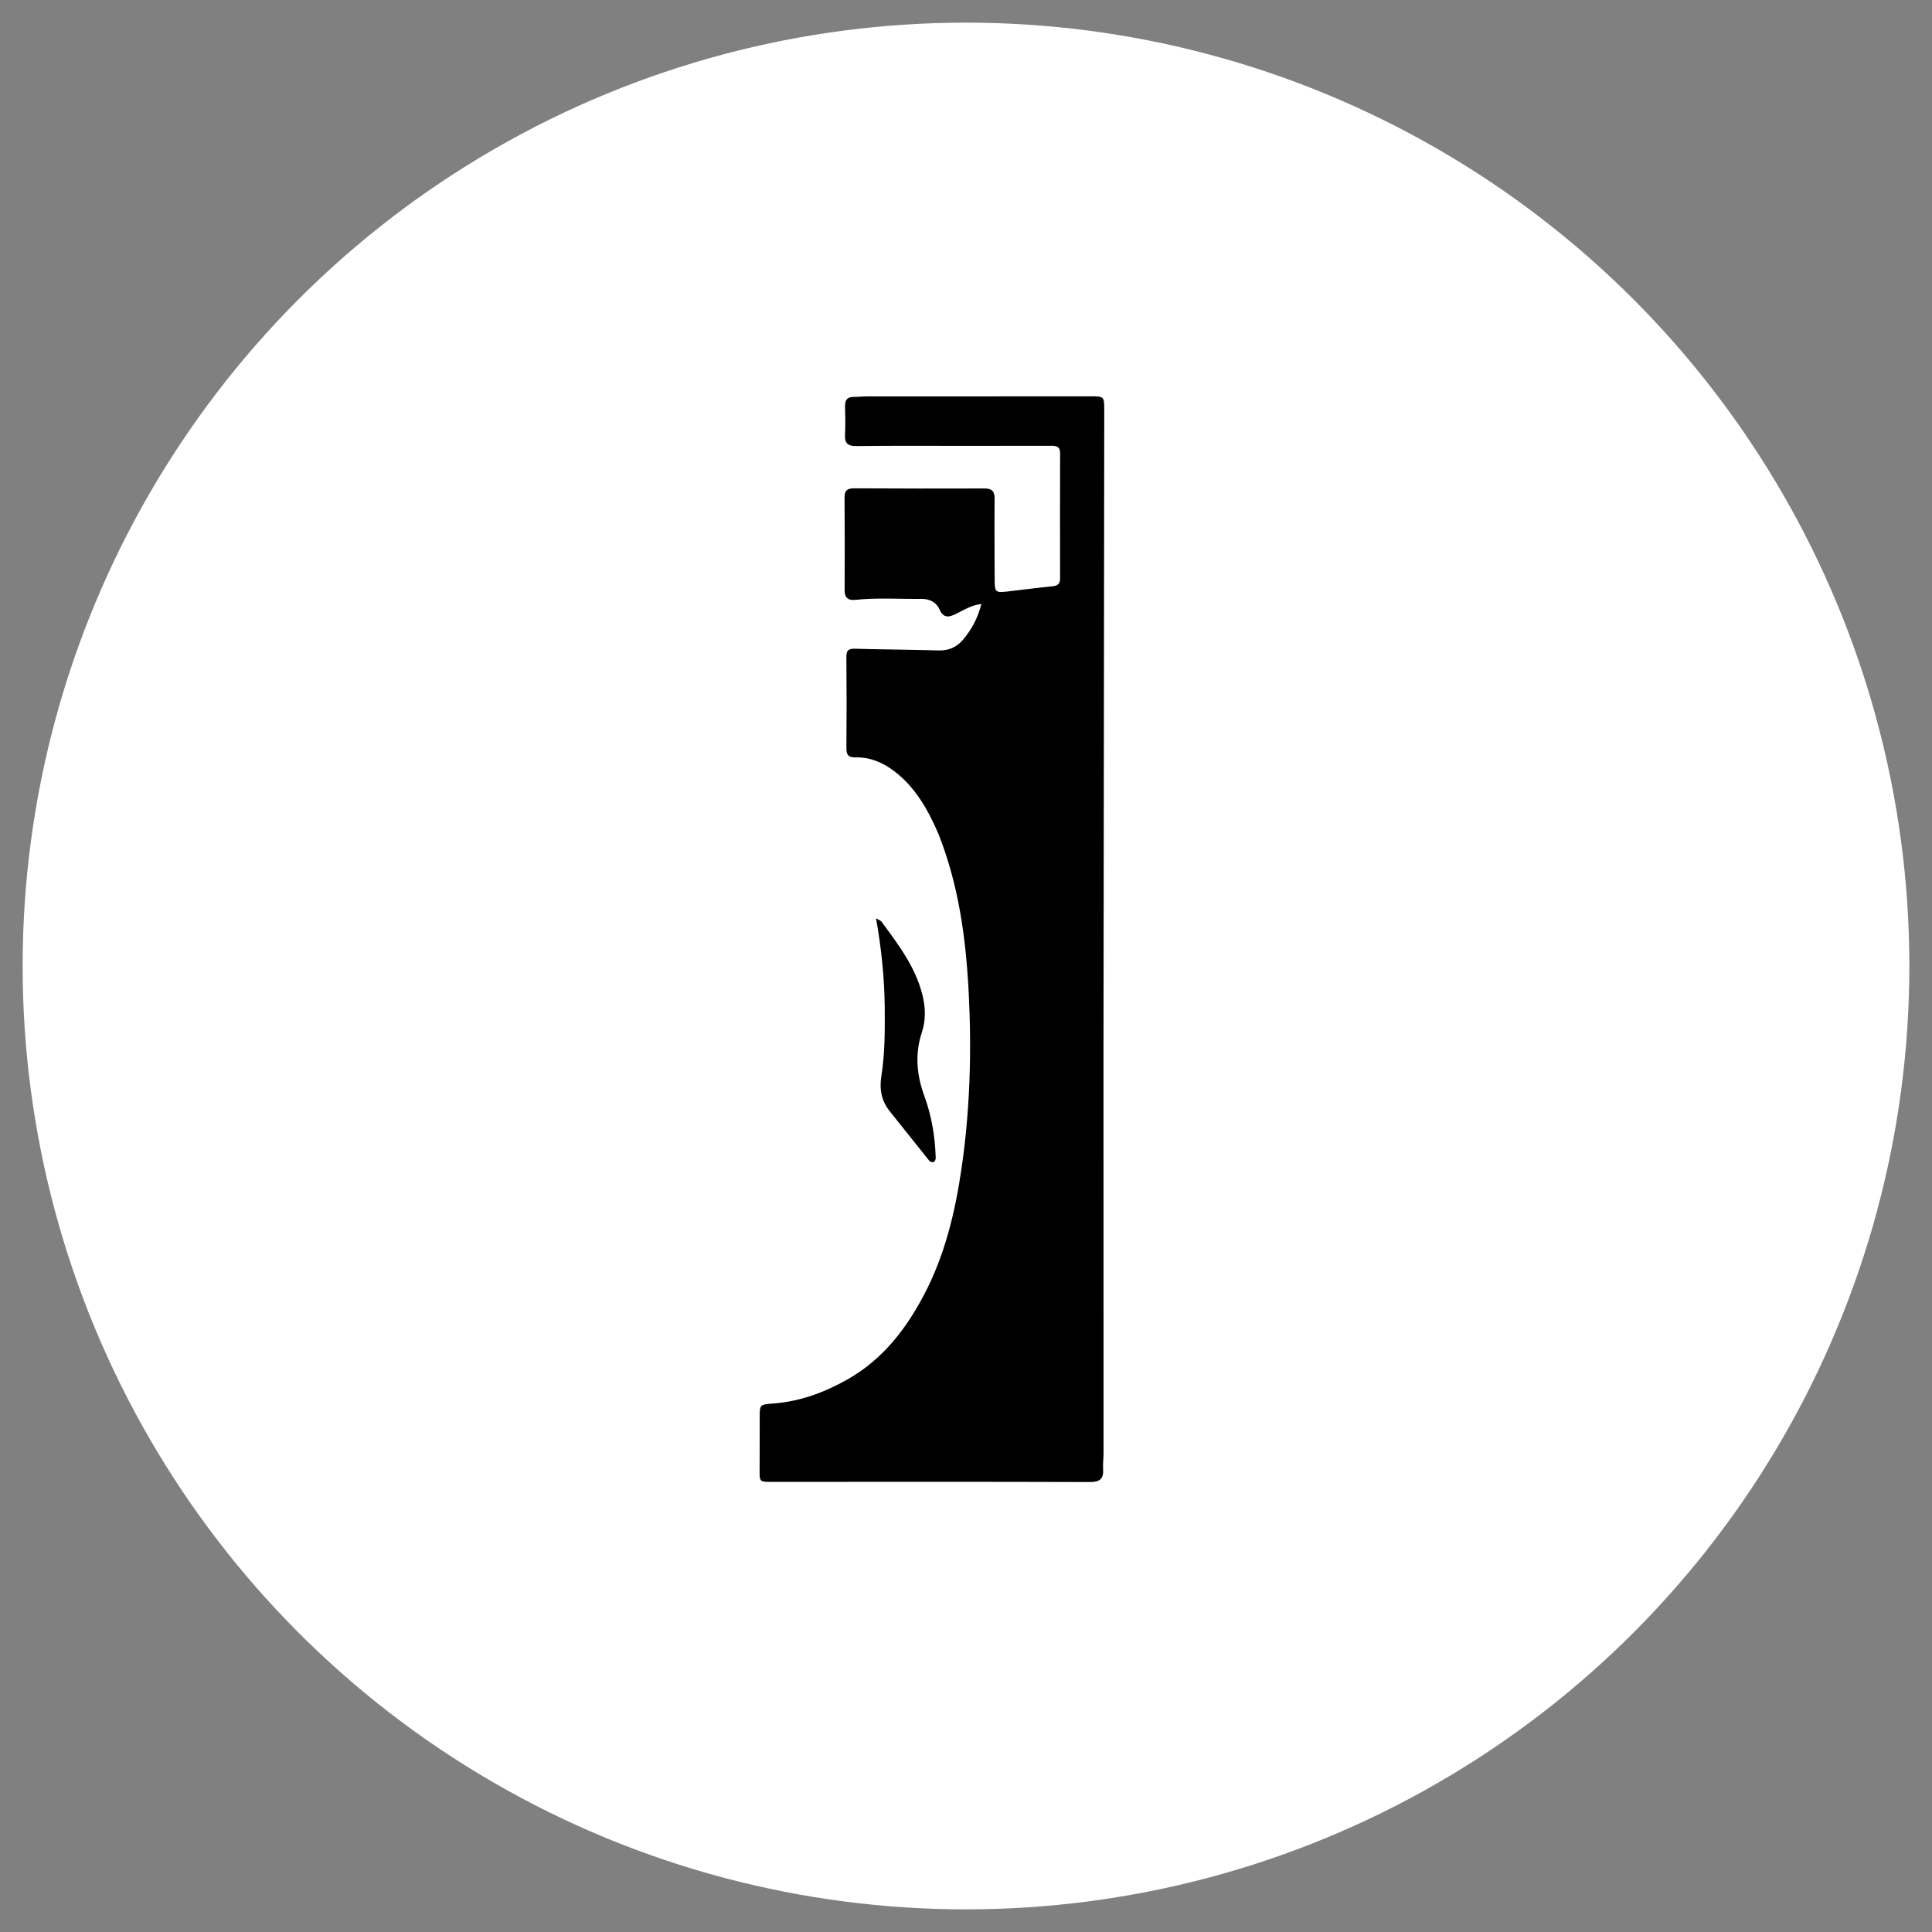 <svg version="1.1" id="Layer_1" xmlns="http://www.w3.org/2000/svg" xmlns:xlink="http://www.w3.org/1999/xlink" x="0px" y="0px"
	 width="100%" viewBox="0 0 1024 1024" enable-background="new 0 0 1024 1024" xml:space="preserve">
<rect x="0" y="0" width="1024" height="1024" fill="#808080" stroke="none"/>
<rect width="100%" height="100%" fill="transparent"/>
<circle cx="512" cy="512" r="500" fill="#FFFFFF"/>
<path fill="#000000" opacity="1" stroke="none" 
	d="
M497.262,441.662 
	C491.66,428.818 485.045,417.152 473.915,408.704 
	C467.915,404.151 461.243,401.279 453.618,401.441 
	C450.004,401.518 448.578,400.404 448.612,396.621 
	C448.759,380.456 448.754,364.289 448.602,348.125 
	C448.567,344.431 450.025,343.749 453.382,343.846 
	C468.033,344.267 482.695,344.302 497.345,344.747 
	C502.619,344.907 506.854,343.167 510.187,339.328 
	C514.898,333.903 518.183,327.702 520.183,320.105 
	C514.784,320.764 511.024,323.225 507.075,325.176 
	C503.374,327.004 500.222,328.191 497.902,322.886 
	C496.301,319.225 492.647,317.379 488.448,317.425 
	C476.794,317.553 465.123,316.719 453.49,317.921 
	C449.46,318.337 447.639,316.855 447.662,312.659 
	C447.754,296.328 447.77,279.994 447.624,263.663 
	C447.59,259.843 449.214,258.802 452.719,258.82 
	C475.717,258.934 498.716,258.996 521.714,258.899 
	C525.9,258.881 527.199,260.494 527.161,264.53 
	C527.026,278.86 527.139,293.194 527.19,307.526 
	C527.212,313.758 527.723,314.222 533.709,313.535 
	C541.804,312.607 549.885,311.542 557.991,310.723 
	C560.687,310.451 561.864,309.328 561.861,306.652 
	C561.835,284.487 561.811,262.321 561.874,240.156 
	C561.885,236.492 559.702,236.273 556.949,236.281 
	C541.283,236.323 525.617,236.307 509.952,236.311 
	C491.286,236.316 472.619,236.192 453.956,236.419 
	C449.349,236.474 447.64,234.959 447.874,230.412 
	C448.13,225.425 448.044,220.412 447.901,215.417 
	C447.808,212.143 448.944,210.364 452.417,210.384 
	C454.579,210.396 456.741,210.112 458.904,210.11 
	C498.734,210.08 538.565,210.067 578.396,210.065 
	C585.101,210.064 585.284,210.277 585.276,217.195 
	C585.142,329.688 584.996,442.18 584.877,554.673 
	C584.841,588.661 584.879,622.648 584.885,656.636 
	C584.892,694.457 584.908,732.278 584.899,770.098 
	C584.898,772.928 584.507,775.77 584.679,778.583 
	C585.005,783.89 582.966,785.535 577.468,785.515 
	C521.324,785.314 465.178,785.417 409.032,785.424 
	C402.508,785.425 402.564,785.398 402.61,778.795 
	C402.674,769.629 402.634,760.463 402.653,751.297 
	C402.668,744.617 402.664,744.413 409.536,743.914 
	C423.787,742.879 436.753,738.138 449.097,731.165 
	C467.658,720.679 480.053,704.703 489.76,686.251 
	C500.84,665.189 506.259,642.442 509.656,619.106 
	C514.159,588.185 515.03,557.037 513.424,525.938 
	C511.948,497.346 508.145,468.956 497.262,441.662 
z"/>
<path fill="#000000" opacity="1" stroke="none" 
	d="
M468.932,534.007 
	C468.746,518.169 467.187,502.934 464.326,486.692 
	C466.139,487.793 466.831,487.992 467.171,488.452 
	C476.061,500.496 485.198,512.44 488.91,527.343 
	C490.538,533.878 490.785,540.609 488.642,547.06 
	C484.84,558.503 485.818,569.665 489.873,580.739 
	C493.68,591.133 495.537,601.873 495.919,612.9 
	C495.954,613.897 496.023,614.902 495.163,615.754 
	C493.364,616.538 492.483,615.149 491.573,614.014 
	C484.914,605.705 478.306,597.354 471.633,589.056 
	C467.166,583.502 466.021,577.359 467.141,570.329 
	C469.029,558.481 469.019,546.482 468.932,534.007 
z"/>
</svg>